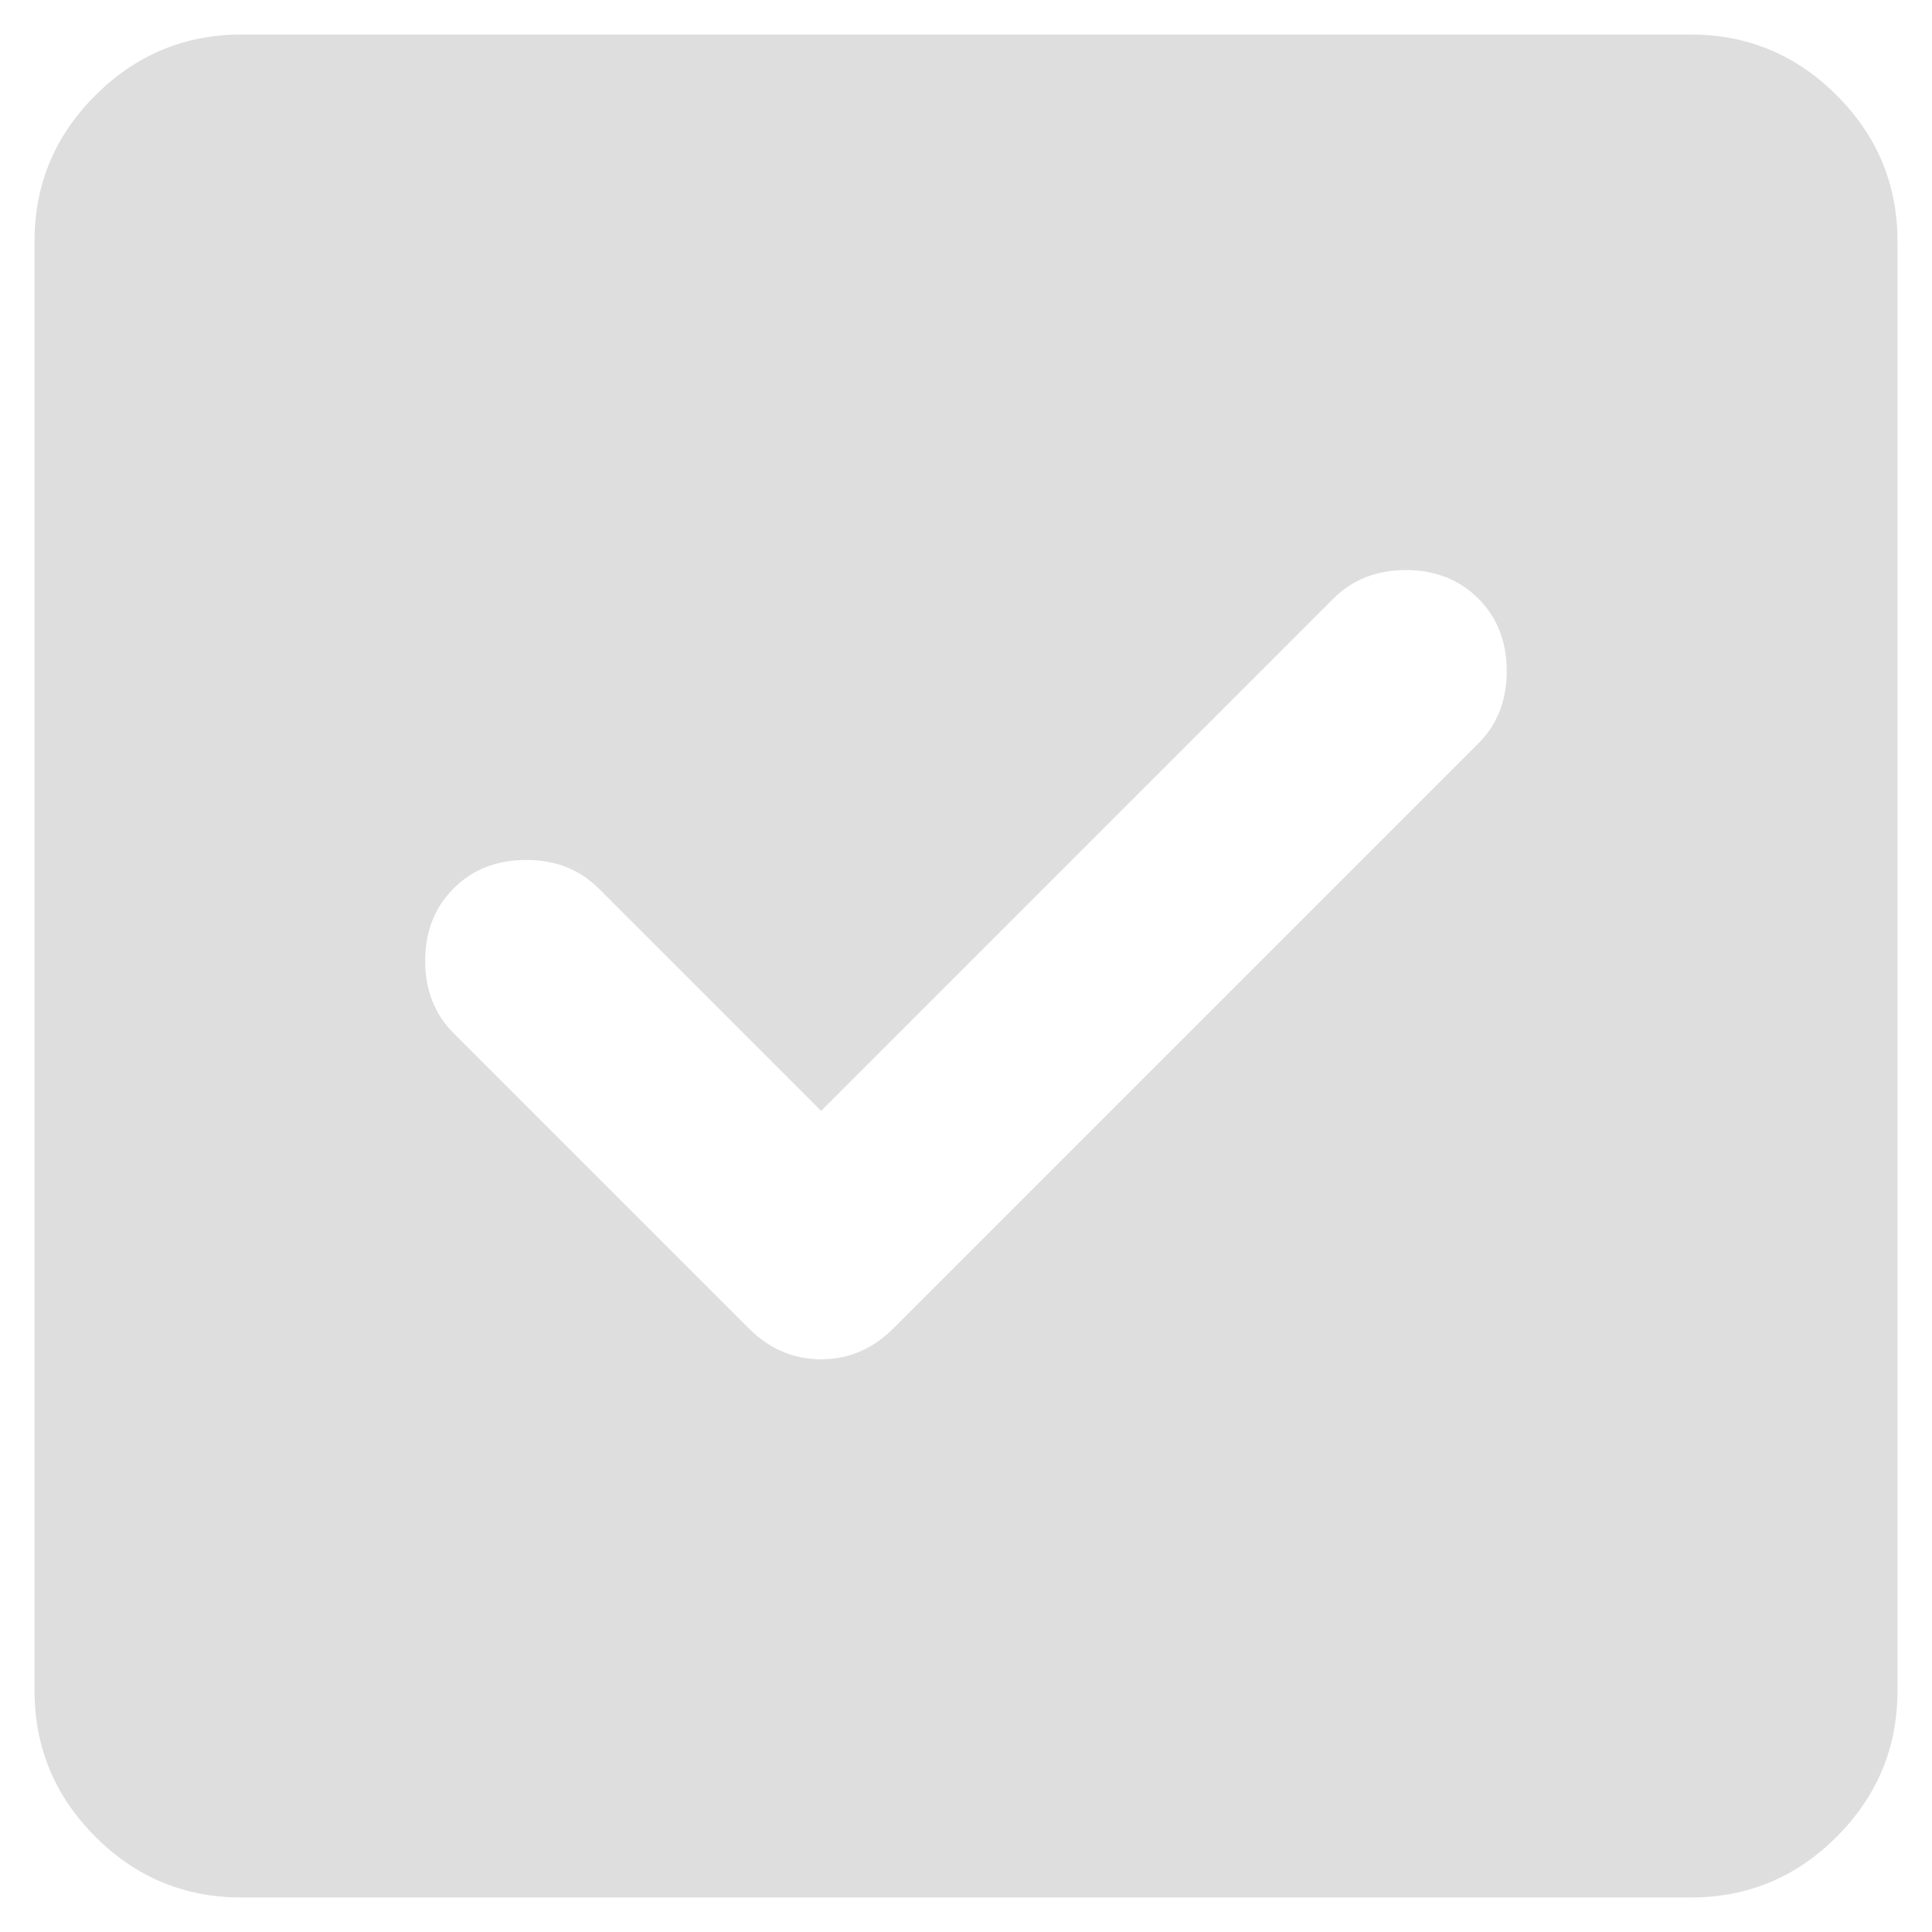 <svg width="28" height="28" viewBox="0 0 28 28" fill="none" xmlns="http://www.w3.org/2000/svg">
<path d="M11.9 16.1L8.675 12.875C8.4 12.6 8.05 12.463 7.625 12.463C7.2 12.463 6.85 12.6 6.575 12.875C6.3 13.15 6.162 13.5 6.162 13.925C6.162 14.35 6.3 14.7 6.575 14.975L10.85 19.25C11.15 19.55 11.5 19.7 11.9 19.7C12.3 19.7 12.65 19.55 12.95 19.25L21.425 10.775C21.7 10.5 21.837 10.15 21.837 9.725C21.837 9.3 21.7 8.95 21.425 8.675C21.15 8.4 20.8 8.262 20.375 8.262C19.95 8.262 19.6 8.4 19.325 8.675L11.9 16.1ZM3.5 27.5C2.675 27.5 1.969 27.206 1.382 26.619C0.795 26.032 0.501 25.326 0.5 24.5V3.5C0.5 2.675 0.794 1.969 1.382 1.382C1.97 0.795 2.676 0.501 3.5 0.5H24.5C25.325 0.5 26.032 0.794 26.619 1.382C27.207 1.97 27.501 2.676 27.5 3.5V24.5C27.5 25.325 27.206 26.032 26.619 26.619C26.032 27.207 25.326 27.501 24.5 27.5H3.5Z" fill="#DEDEDE"/>
</svg>
